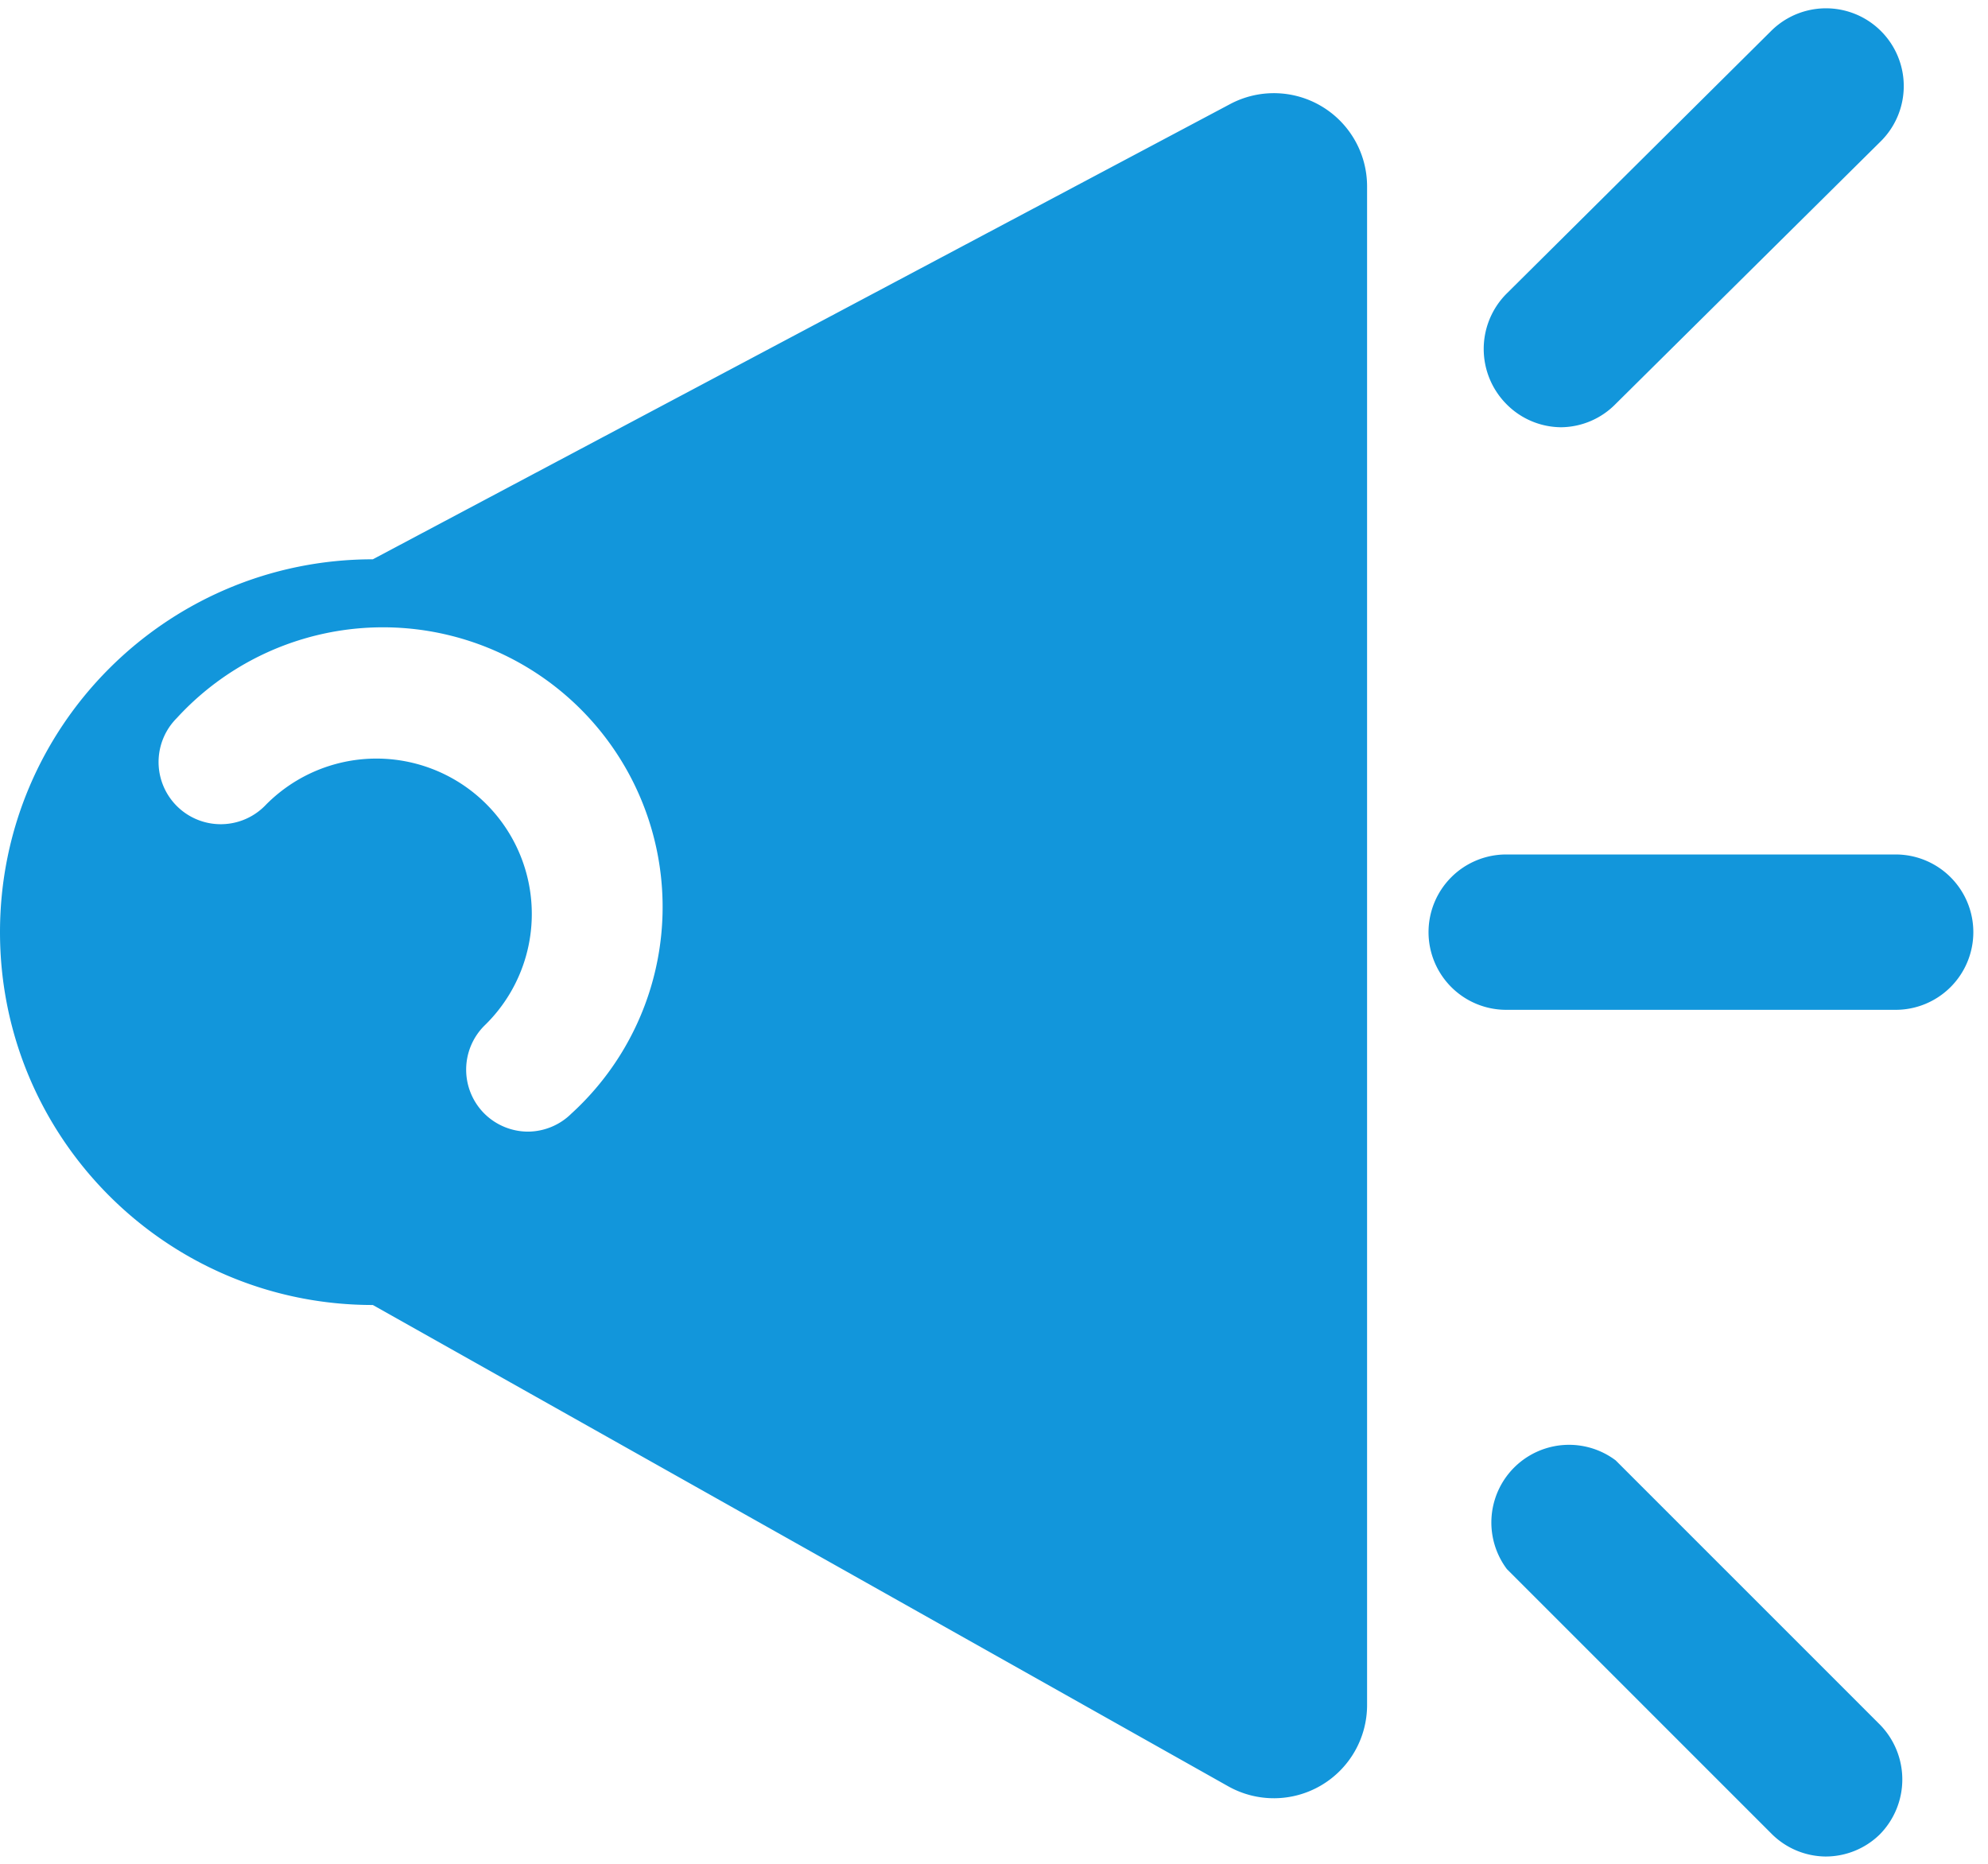 <?xml version="1.0" standalone="no"?><!DOCTYPE svg PUBLIC "-//W3C//DTD SVG 1.1//EN" "http://www.w3.org/Graphics/SVG/1.1/DTD/svg11.dtd"><svg class="icon" width="200px" height="187.55px" viewBox="0 0 1092 1024" version="1.1" xmlns="http://www.w3.org/2000/svg"><path fill="#1296db" d="M204.8 307.2L675.669 57.173A51.2 51.2 0 0 1 750.933 102.4v834.048a51.2 51.2 0 0 1-76.288 44.715L204.8 716.8C91.699 716.8 0 625.101 0 512s91.699-204.8 204.8-204.8z m836.267 247.467H827.563a42.667 42.667 0 1 1 0-85.333H1041.067a42.667 42.667 0 1 1 0 85.333z m-38.4 465.067A42.496 42.496 0 0 1 972.8 1006.933l-145.067-145.067A42.667 42.667 0 0 1 887.467 802.133l145.067 145.067a43.008 43.008 0 0 1 0 60.416 42.496 42.496 0 0 1-29.867 12.117z m-145.067-785.067a42.496 42.496 0 0 1-30.208-12.8 43.008 43.008 0 0 1 0-60.416L972.8 17.067a42.718 42.718 0 0 1 60.416 60.416L887.467 221.867a42.496 42.496 0 0 1-29.867 12.8zM290.133 621.568a34.133 34.133 0 0 0 23.723-9.899 153.6 153.6 0 1 0-216.747-217.259 34.15 34.15 0 0 0 48.299 48.299 85.333 85.333 0 1 1 120.661 120.661 34.133 34.133 0 0 0 0 48.299 34.133 34.133 0 0 0 24.064 9.899z"  /></svg>
